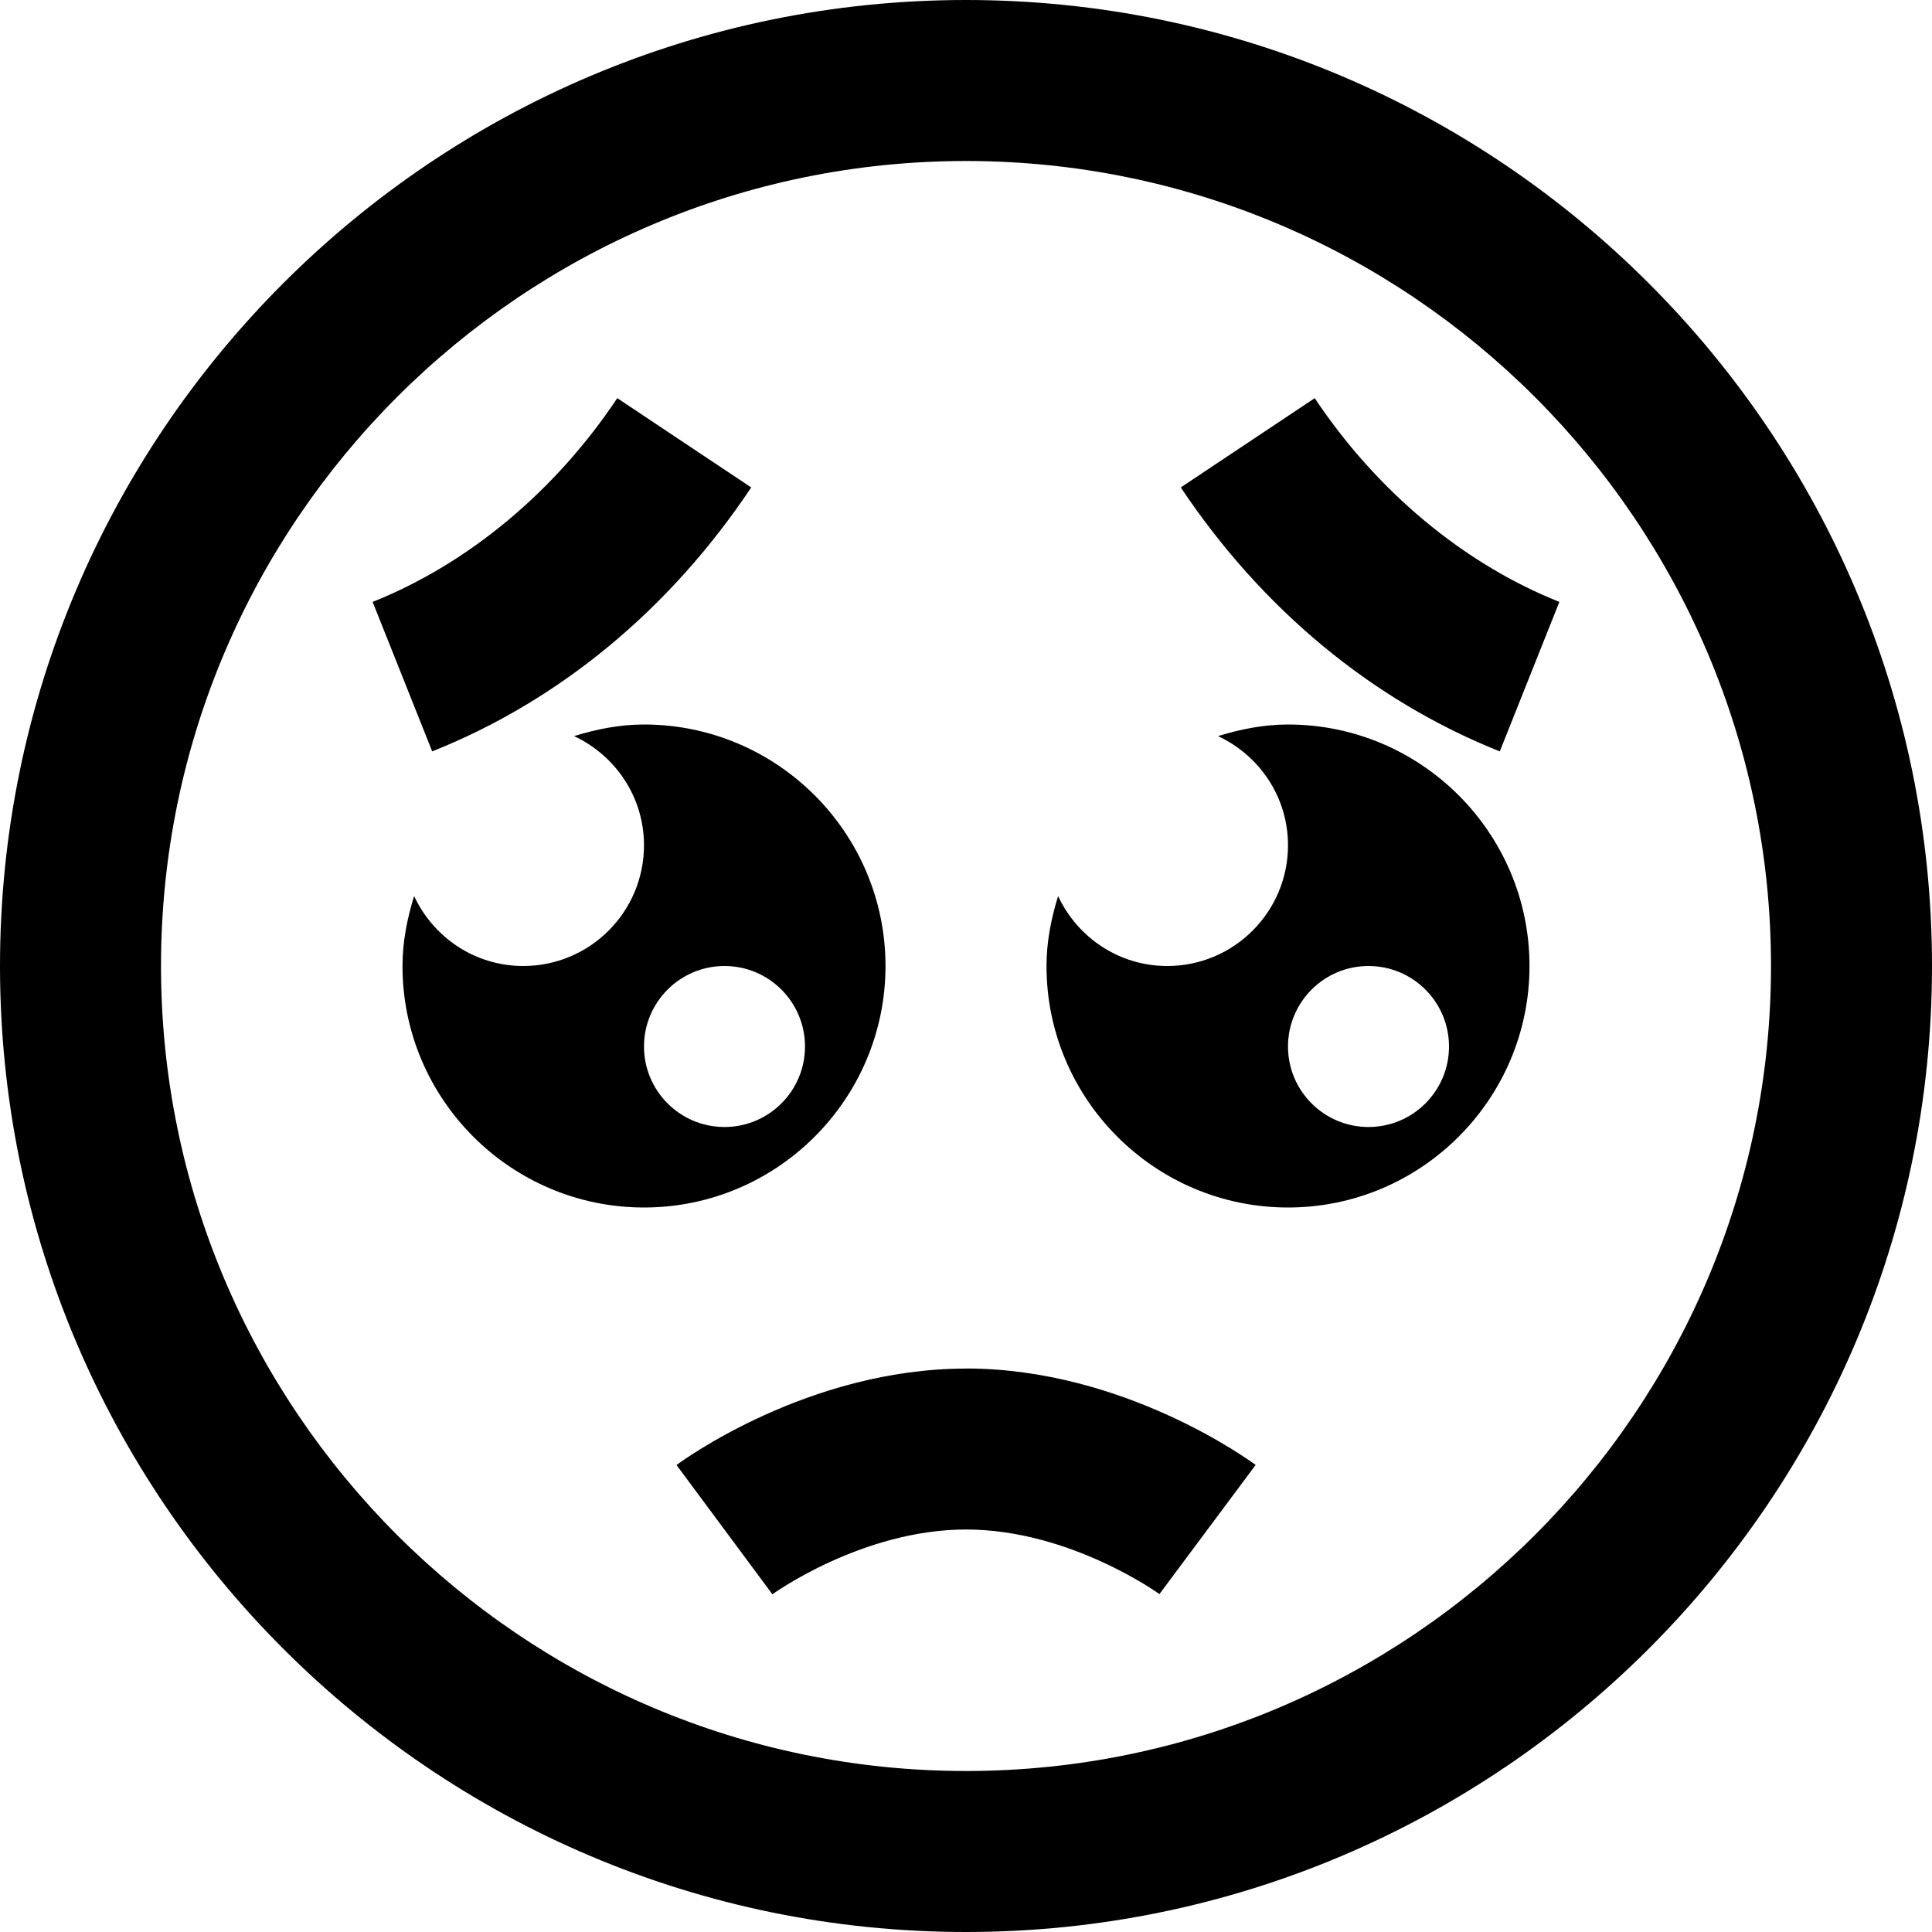<?xml version="1.0" encoding="UTF-8"?>
<svg xmlns="http://www.w3.org/2000/svg" id="Layer_1" data-name="Layer 1" viewBox="0 0 24 24" width="512" height="512"><path d="M12,0C5.383,0,0,5.383,0,12s5.383,12,12,12,12-5.383,12-12S18.617,0,12,0Zm0,22c-5.514,0-10-4.486-10-10S6.486,2,12,2s10,4.486,10,10-4.486,10-10,10ZM5.369,9.334l-.74-1.857c1.188-.474,2.267-1.373,3.039-2.531l1.664,1.109c-1.01,1.514-2.38,2.648-3.963,3.279Zm14.002-1.857l-.74,1.857c-1.583-.631-2.953-1.766-3.963-3.279l1.664-1.109c.772,1.158,1.852,2.058,3.039,2.531Zm-7.371,9.523c1.966,0,3.531,1.149,3.598,1.198l-1.195,1.604c-.007-.005-1.113-.802-2.402-.802s-2.396,.797-2.406,.805l-1.191-1.606c.066-.049,1.632-1.198,3.598-1.198Zm-4-8c-.304,0-.592,.059-.869,.144,.512,.239,.869,.755,.869,1.356,0,.828-.672,1.5-1.5,1.5-.602,0-1.117-.357-1.356-.869-.085,.277-.144,.565-.144,.869,0,1.654,1.346,3,3,3s3-1.346,3-3-1.346-3-3-3Zm1,5c-.552,0-1-.448-1-1s.448-1,1-1,1,.448,1,1-.448,1-1,1Zm7-5c-.304,0-.592,.059-.869,.144,.512,.239,.869,.755,.869,1.356,0,.828-.672,1.5-1.5,1.5-.602,0-1.117-.357-1.356-.869-.085,.277-.144,.565-.144,.869,0,1.654,1.346,3,3,3s3-1.346,3-3-1.346-3-3-3Zm1,5c-.552,0-1-.448-1-1s.448-1,1-1,1,.448,1,1-.448,1-1,1Z"/></svg>

